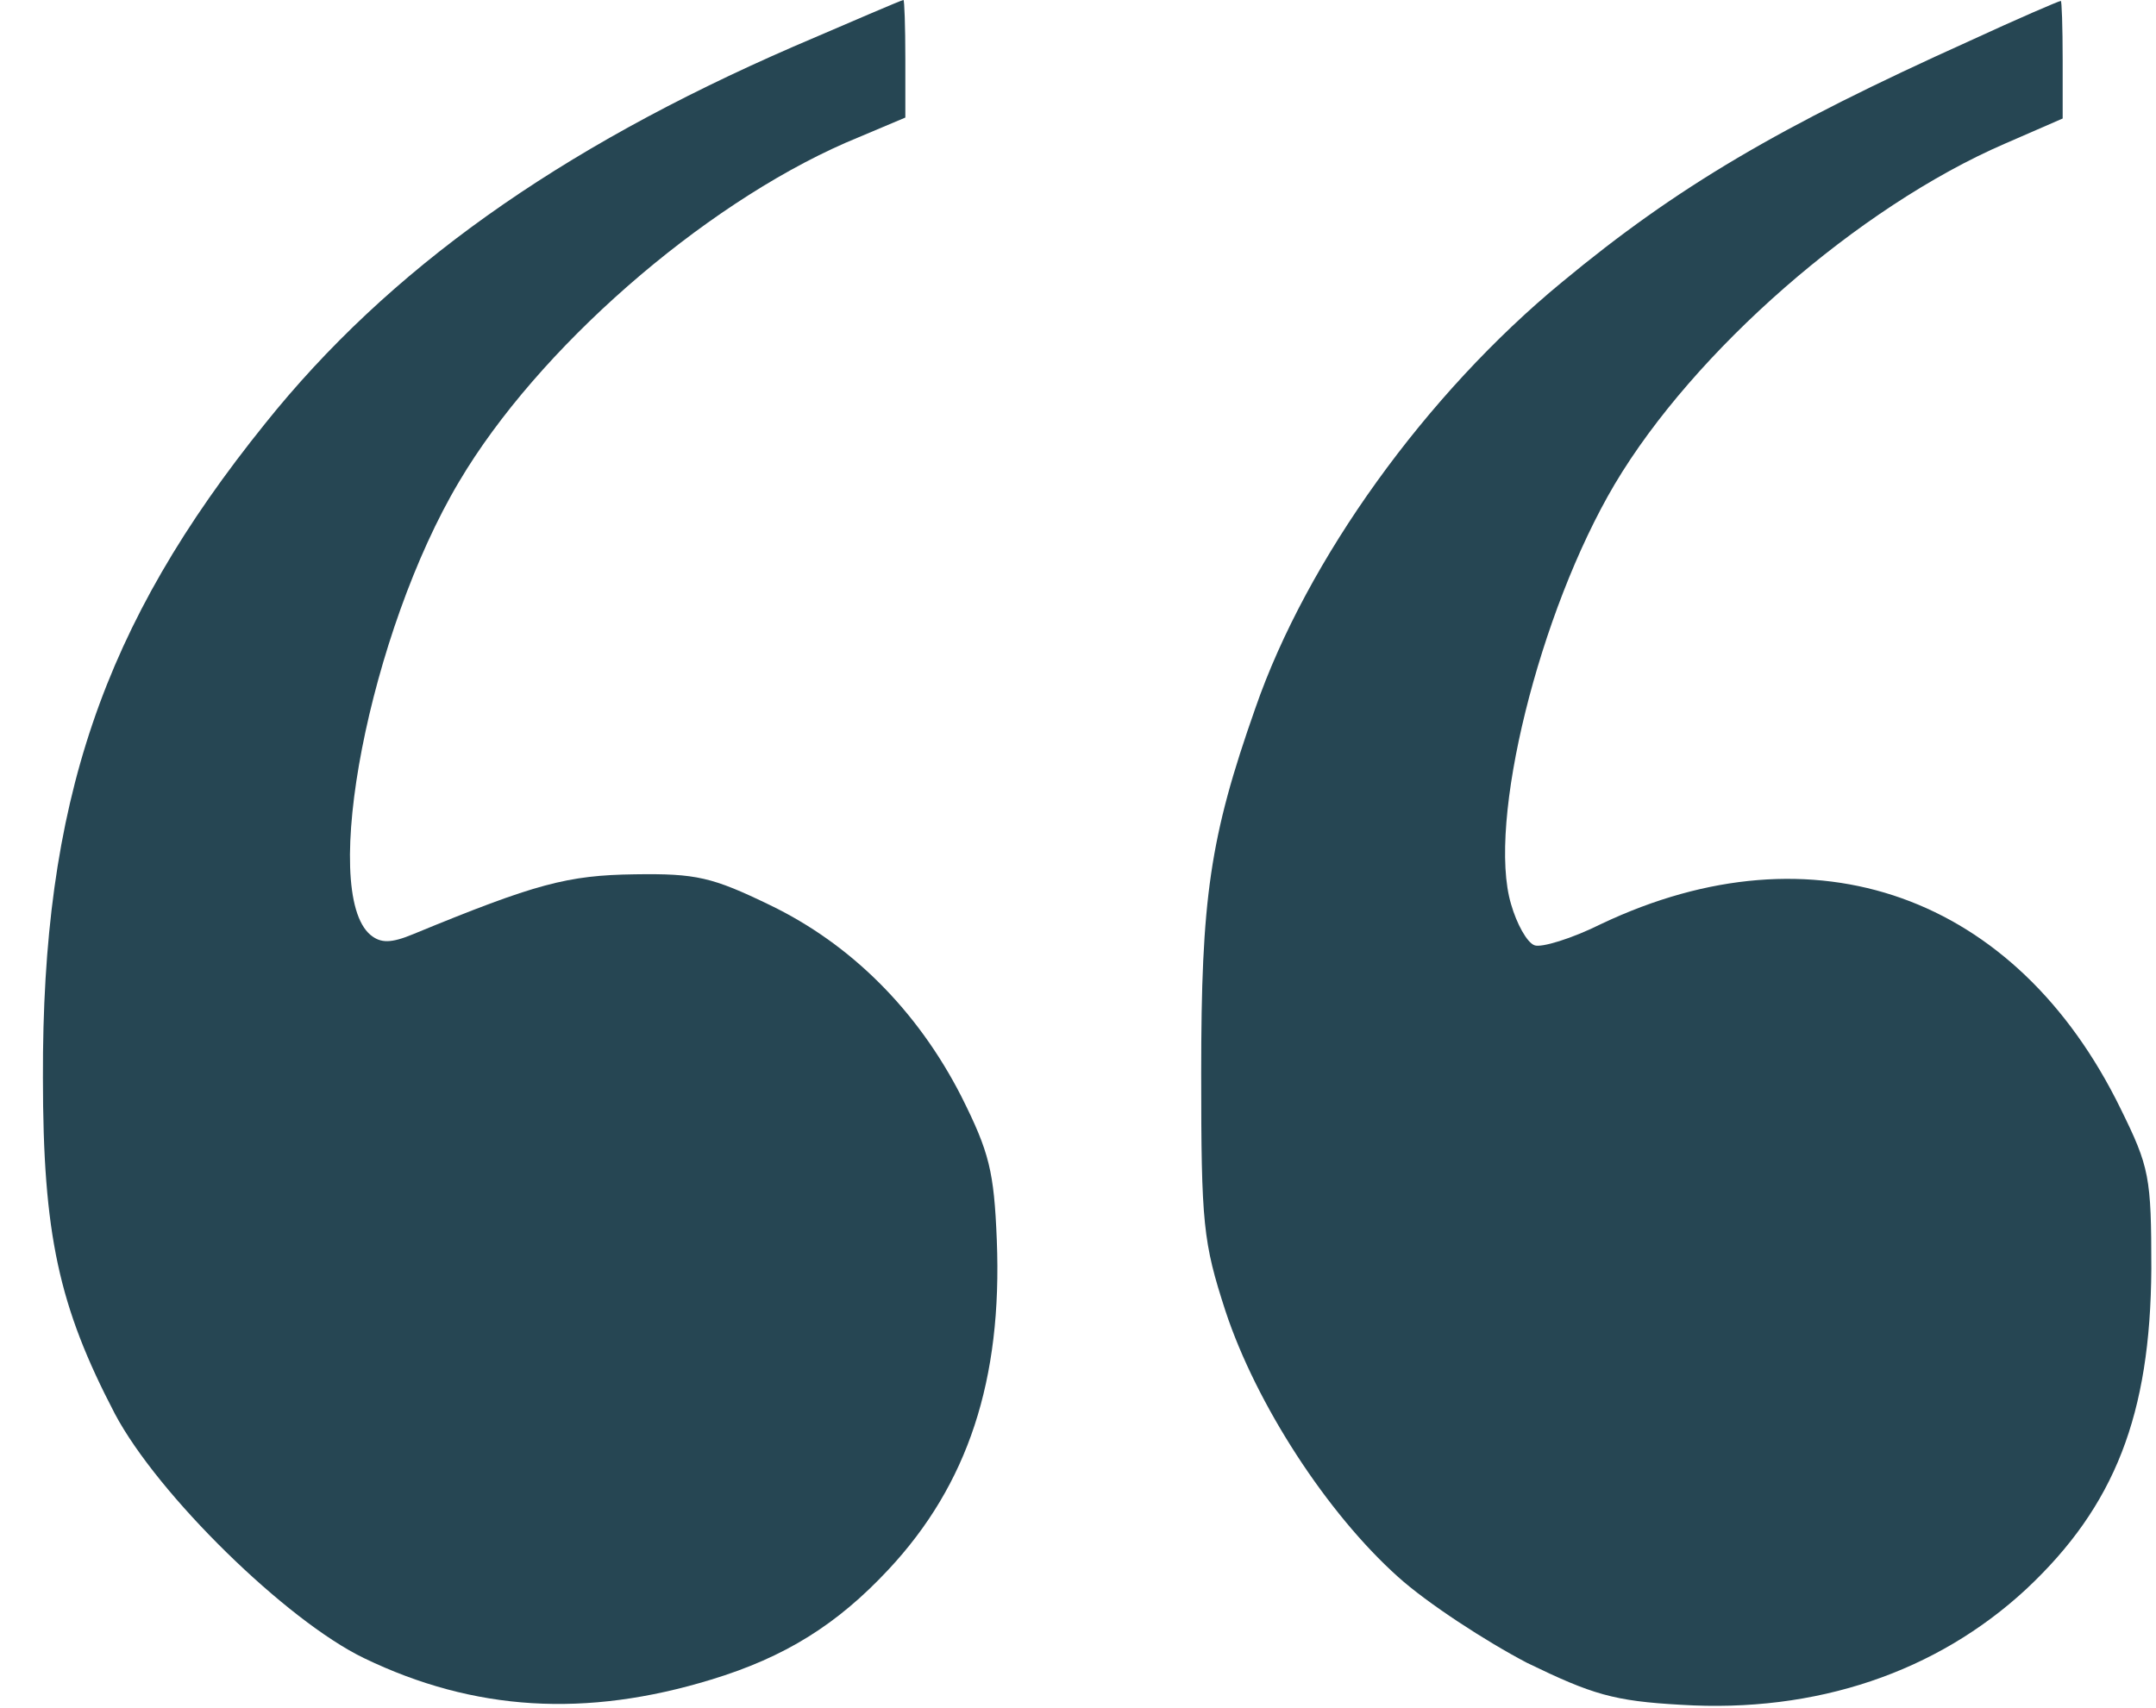 <?xml version="1.0" standalone="no"?>
<!DOCTYPE svg PUBLIC "-//W3C//DTD SVG 20010904//EN"
 "http://www.w3.org/TR/2001/REC-SVG-20010904/DTD/svg10.dtd">
<svg version="1.0" xmlns="http://www.w3.org/2000/svg"
 width="231pt" height="183pt" viewBox="0 0 231 183"
 preserveAspectRatio="xMidYMid meet">

<g transform="translate(0,183) scale(0.1,-0.1)"
fill="#264653" stroke="none">
<path d="M850 1780 c-253 -110 -434 -239 -566 -404 -174 -216 -239 -406 -238
-701 0 -168 17 -245 77 -360 46 -87 184 -222 267 -262 118 -57 238 -64 372
-23 79 24 135 59 190 118 85 91 122 203 116 353 -3 74 -8 94 -38 154 -47 92
-118 163 -205 205 -62 30 -79 34 -145 33 -72 -1 -106 -10 -237 -64 -24 -10
-35 -10 -46 -1 -55 46 -1 325 95 486 84 142 259 295 414 363 l64 27 0 63 c0
35 -1 63 -2 63 -2 0 -55 -23 -118 -50z"/>
<path d="M2110 1786 c-204 -92 -313 -156 -436 -258 -146 -120 -274 -298 -329
-457 -49 -139 -58 -204 -58 -391 0 -162 2 -181 26 -255 33 -100 109 -217 185
-285 31 -28 94 -69 138 -92 70 -34 93 -41 165 -45 145 -9 274 35 370 124 95
89 133 187 134 343 0 99 -2 109 -33 172 -112 229 -328 306 -556 198 -32 -16
-65 -26 -72 -23 -8 3 -19 23 -25 44 -26 87 30 313 111 450 85 143 261 297 418
365 l62 27 0 63 c0 35 -1 64 -2 63 -2 0 -46 -19 -98 -43z"/>
</g>
</svg>
